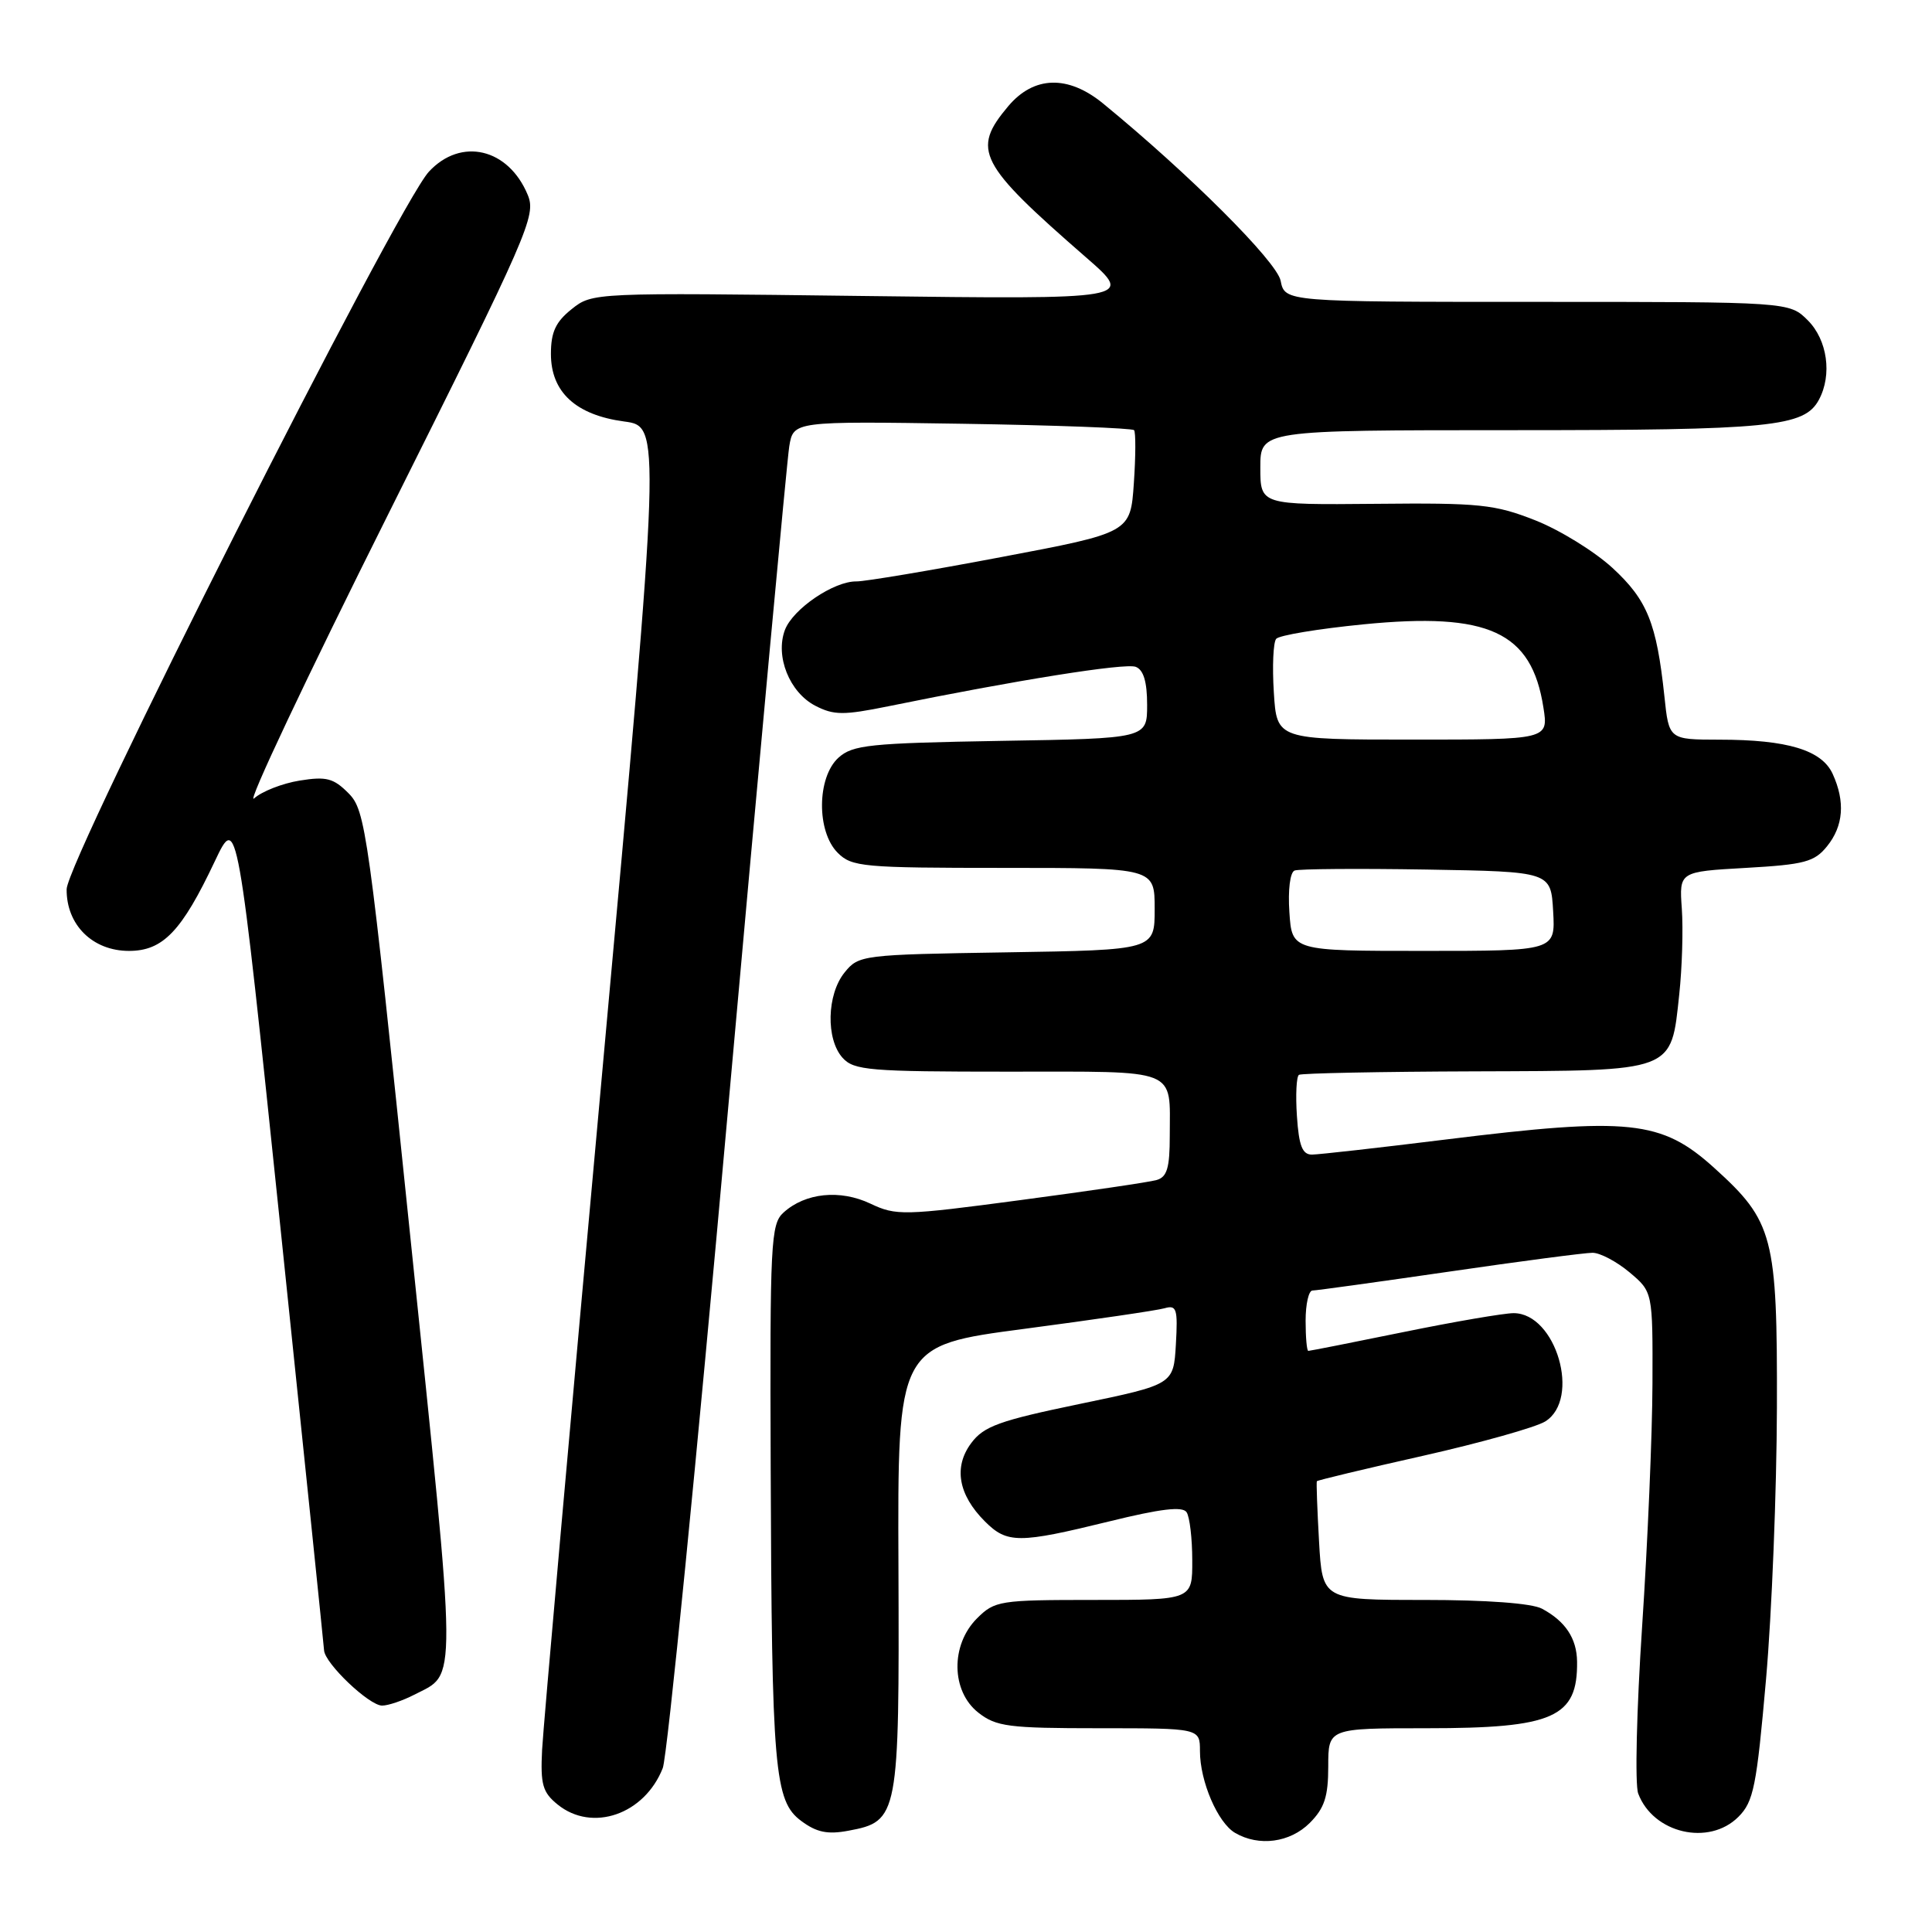 <?xml version="1.0" encoding="UTF-8" standalone="no"?>
<!DOCTYPE svg PUBLIC "-//W3C//DTD SVG 1.1//EN" "http://www.w3.org/Graphics/SVG/1.1/DTD/svg11.dtd" >
<svg xmlns="http://www.w3.org/2000/svg" xmlns:xlink="http://www.w3.org/1999/xlink" version="1.1" viewBox="0 0 256 256">
 <g >
 <path fill="currentColor"
d=" M 173.55 241.55 C 175.50 239.59 176.00 238.07 176.00 234.05 C 176.00 229.00 176.00 229.00 189.05 229.00 C 205.86 229.00 209.06 227.58 208.97 220.17 C 208.93 217.09 207.42 214.82 204.32 213.16 C 202.97 212.44 196.99 212.00 188.68 212.00 C 175.22 212.00 175.22 212.00 174.78 204.25 C 174.54 199.99 174.41 196.40 174.49 196.27 C 174.57 196.14 180.90 194.62 188.56 192.90 C 196.23 191.17 203.51 189.12 204.75 188.35 C 209.51 185.39 206.19 174.00 200.56 174.00 C 199.31 174.00 192.75 175.12 186.00 176.50 C 179.25 177.88 173.56 179.00 173.36 179.00 C 173.16 179.00 173.00 177.20 173.00 175.00 C 173.00 172.80 173.41 171.00 173.91 171.00 C 174.41 171.00 182.55 169.87 192.00 168.50 C 201.45 167.12 210.01 166.00 211.02 166.00 C 212.02 166.00 214.23 167.17 215.92 168.59 C 219.00 171.18 219.00 171.18 218.96 183.34 C 218.94 190.03 218.32 204.50 217.59 215.50 C 216.86 226.50 216.62 236.47 217.07 237.65 C 219.05 242.93 226.44 244.65 230.35 240.74 C 232.36 238.73 232.76 236.73 234.01 222.49 C 234.78 213.70 235.42 197.50 235.45 186.50 C 235.51 163.82 234.99 161.84 227.14 154.75 C 220.14 148.42 215.91 147.98 191.50 151.00 C 182.70 152.09 174.76 152.98 173.85 152.99 C 172.57 153.00 172.11 151.84 171.85 147.90 C 171.66 145.10 171.78 142.63 172.12 142.42 C 172.47 142.21 182.96 142.00 195.43 141.96 C 222.08 141.87 221.40 142.13 222.51 131.75 C 222.89 128.22 223.04 123.12 222.85 120.41 C 222.50 115.50 222.50 115.50 231.34 115.00 C 239.10 114.56 240.42 114.21 242.09 112.14 C 244.27 109.45 244.52 106.23 242.84 102.55 C 241.40 99.39 236.85 98.01 227.82 98.01 C 221.14 98.00 221.14 98.00 220.54 92.25 C 219.51 82.57 218.28 79.51 213.67 75.26 C 211.29 73.07 206.67 70.22 203.42 68.94 C 198.06 66.83 196.06 66.62 182.25 66.76 C 167.00 66.90 167.00 66.90 167.00 61.95 C 167.00 57.00 167.00 57.00 200.35 57.00 C 234.72 57.00 239.09 56.57 241.02 52.96 C 242.79 49.66 242.14 45.05 239.55 42.45 C 237.09 40.00 237.09 40.00 203.67 40.00 C 170.25 40.00 170.25 40.00 169.69 37.20 C 169.18 34.65 157.54 23.03 146.17 13.72 C 141.52 9.91 136.99 10.04 133.59 14.08 C 128.71 19.88 129.63 21.67 143.90 34.10 C 150.30 39.67 150.30 39.67 114.40 39.22 C 78.64 38.77 78.49 38.77 75.75 40.96 C 73.63 42.65 73.00 44.00 73.00 46.90 C 73.00 51.96 76.30 54.99 82.71 55.85 C 87.59 56.50 87.59 56.50 79.85 141.50 C 75.59 188.25 71.98 228.91 71.83 231.86 C 71.60 236.46 71.90 237.50 73.89 239.11 C 78.48 242.83 85.41 240.42 87.82 234.28 C 88.42 232.75 92.32 193.47 96.47 147.00 C 100.63 100.53 104.28 60.99 104.58 59.15 C 105.13 55.81 105.13 55.81 127.48 56.15 C 139.78 56.34 150.03 56.73 150.27 57.00 C 150.50 57.27 150.49 60.44 150.24 64.04 C 149.79 70.58 149.79 70.58 132.65 73.82 C 123.22 75.61 114.60 77.05 113.50 77.04 C 110.50 76.99 105.08 80.67 104.01 83.46 C 102.69 86.95 104.61 91.75 108.04 93.52 C 110.48 94.78 111.77 94.79 117.68 93.59 C 134.62 90.13 149.10 87.82 150.49 88.36 C 151.52 88.75 152.00 90.34 152.00 93.39 C 152.00 97.85 152.00 97.85 132.60 98.17 C 115.20 98.47 112.99 98.70 111.10 100.40 C 108.24 103.00 108.18 110.18 111.00 113.00 C 112.87 114.87 114.33 115.00 133.00 115.00 C 153.00 115.00 153.00 115.00 153.00 120.44 C 153.00 125.88 153.00 125.88 133.41 126.19 C 114.20 126.49 113.78 126.55 111.91 128.86 C 109.55 131.78 109.42 137.70 111.65 140.17 C 113.15 141.83 115.21 142.00 133.55 142.00 C 156.43 142.00 155.00 141.43 155.00 150.51 C 155.00 154.75 154.64 155.97 153.25 156.36 C 152.29 156.64 144.17 157.83 135.21 159.02 C 119.73 161.08 118.74 161.10 115.34 159.49 C 111.32 157.58 106.70 158.05 103.82 160.67 C 102.13 162.19 102.01 164.58 102.12 194.40 C 102.26 234.63 102.61 238.64 106.16 241.28 C 108.20 242.80 109.66 243.10 112.42 242.58 C 119.06 241.34 119.17 240.73 119.05 207.70 C 118.93 178.29 118.93 178.29 135.72 176.08 C 144.95 174.86 153.31 173.64 154.31 173.35 C 155.91 172.89 156.08 173.42 155.81 178.14 C 155.50 183.45 155.50 183.45 143.07 186.03 C 132.41 188.24 130.36 188.98 128.69 191.22 C 126.33 194.38 126.97 198.06 130.50 201.59 C 133.45 204.54 134.98 204.54 147.00 201.59 C 153.81 199.91 156.71 199.57 157.23 200.38 C 157.64 200.99 157.98 203.86 157.98 206.75 C 158.00 212.00 158.00 212.00 144.95 212.00 C 132.44 212.00 131.81 212.10 129.45 214.45 C 125.94 217.97 126.02 224.09 129.63 226.93 C 132.00 228.79 133.63 229.00 145.63 229.00 C 159.00 229.00 159.00 229.00 159.00 232.03 C 159.00 236.04 161.36 241.53 163.66 242.87 C 166.82 244.71 170.93 244.16 173.55 241.55 Z  M 54.87 224.57 C 60.63 221.59 60.66 224.68 54.36 163.79 C 48.80 109.96 48.44 107.40 46.20 105.13 C 44.20 103.11 43.25 102.86 39.71 103.43 C 37.42 103.80 34.70 104.86 33.66 105.80 C 32.61 106.73 40.62 89.78 51.45 68.12 C 70.08 30.84 71.07 28.58 69.93 25.83 C 67.37 19.64 61.08 18.16 56.83 22.75 C 52.60 27.31 8.86 113.96 8.83 117.83 C 8.79 122.55 12.27 126.00 17.09 126.00 C 21.59 126.00 24.07 123.42 28.47 114.11 C 31.45 107.83 31.45 107.83 37.16 162.66 C 40.30 192.82 42.90 218.03 42.94 218.67 C 43.03 220.40 48.91 226.00 50.63 226.00 C 51.44 226.00 53.35 225.35 54.87 224.57 Z  M 170.85 120.87 C 170.65 117.93 170.94 115.58 171.54 115.35 C 172.11 115.13 179.98 115.07 189.04 115.22 C 205.50 115.50 205.50 115.50 205.80 120.75 C 206.10 126.00 206.10 126.00 188.65 126.00 C 171.19 126.00 171.19 126.00 170.85 120.87 Z  M 168.79 91.75 C 168.57 88.31 168.71 85.12 169.10 84.65 C 169.49 84.18 174.68 83.32 180.65 82.73 C 197.26 81.09 202.95 83.71 204.51 93.75 C 205.18 98.00 205.18 98.00 187.18 98.00 C 169.18 98.00 169.18 98.00 168.79 91.75 Z "/>
</g>
</svg>